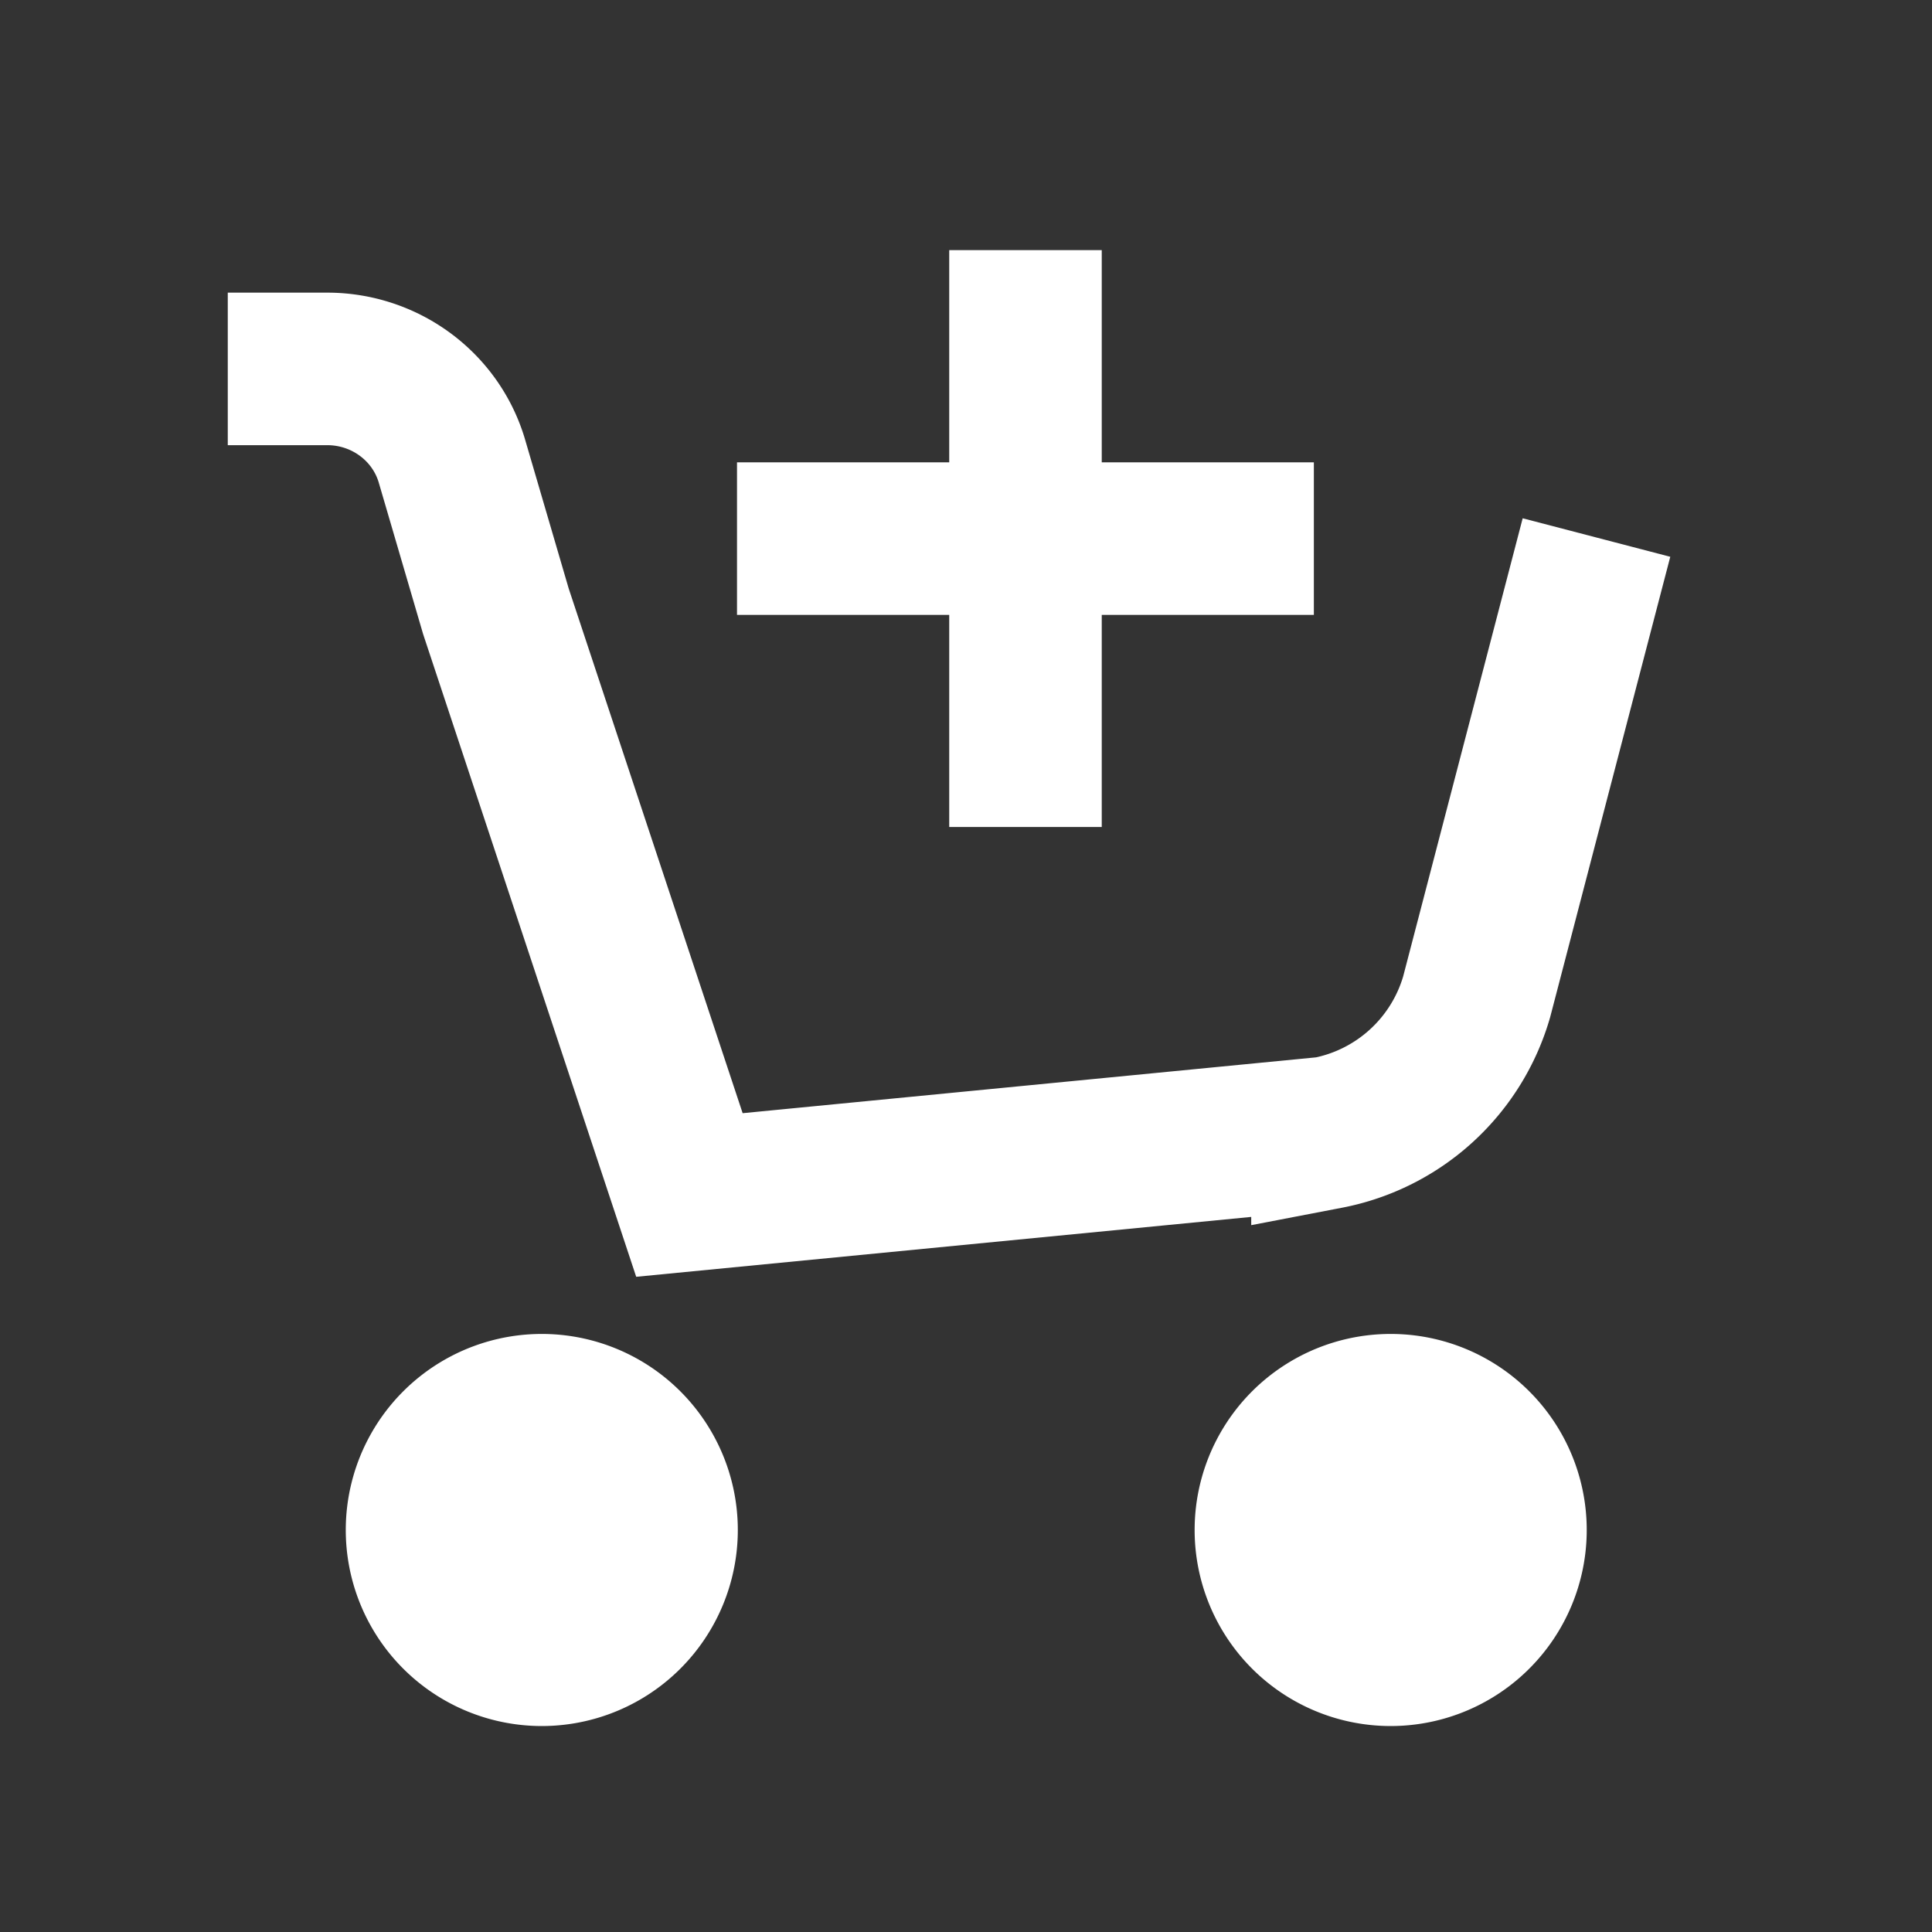 <svg width="19" height="19" fill="transparent" xmlns="http://www.w3.org/2000/svg"><rect width="100%" height="100%" fill="#333333" stroke="none"/><path d="M2.99 3.628h.228c.564 0 1.061.364 1.223.895l.436 1.489 1.903 5.74 6.275-.611a1.9 1.9 0 001.467-1.338l.989-3.791M10.085 3.21v4.173M7.998 5.297h4.173" stroke="#fff" stroke-width="1.5" stroke-linecap="square"></path><path d="M5.297 15.974a.928.928 0 10.001-1.855.928.928 0 000 1.855zM13.646 15.974a.928.928 0 100-1.855.928.928 0 000 1.855z" fill="#fff"></path><path d="M5.297 15.974a.928.928 0 10.001-1.855.928.928 0 000 1.855zM13.646 15.974a.928.928 0 100-1.855.928.928 0 000 1.855z" stroke="#fff" stroke-width="2" stroke-linecap="square"></path></svg>